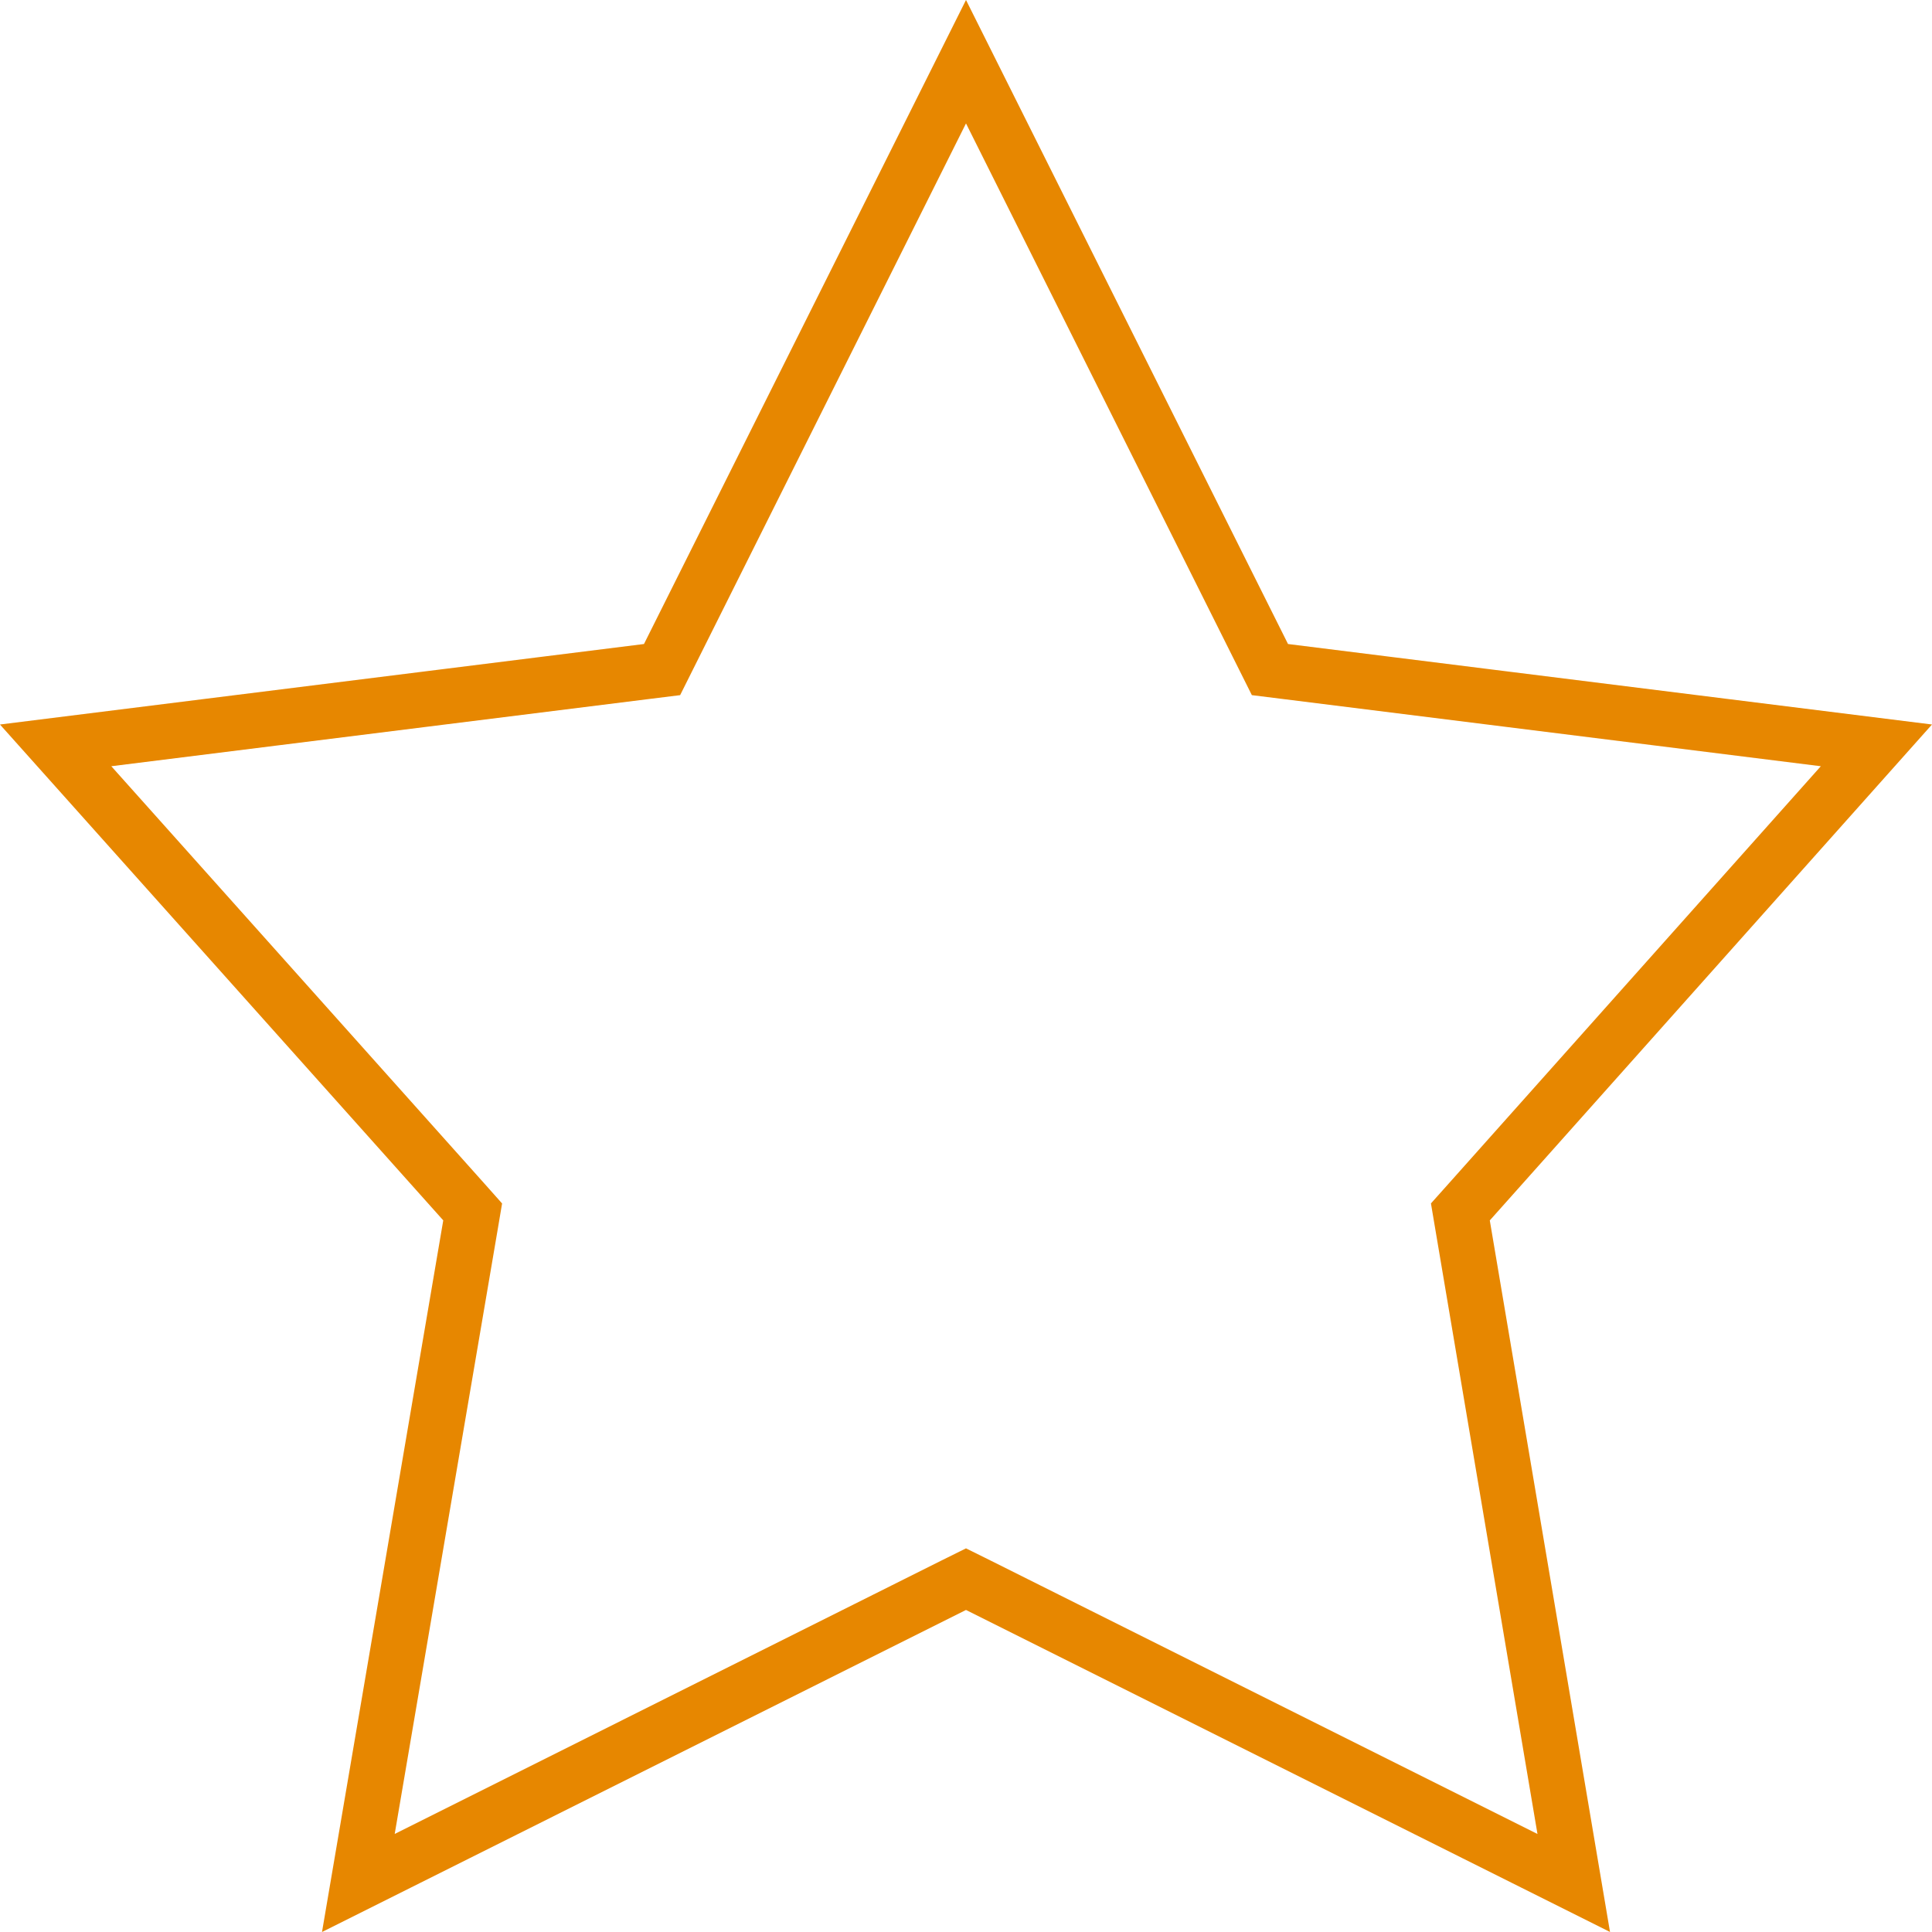 <svg width="35" height="35" fill="none" xmlns="http://www.w3.org/2000/svg"><path d="M17.5 1.118l5.386 10.772.12.24.265.033 10.722 1.34-7.377 8.273-.16.179.04.237 2.014 11.92-10.786-5.393-.224-.111-.224.111-10.784 5.393 2.031-11.92.04-.237-.16-.18-7.395-8.272 10.72-1.34.266-.033.12-.24L17.5 1.118z" stroke="#E78700"/></svg>